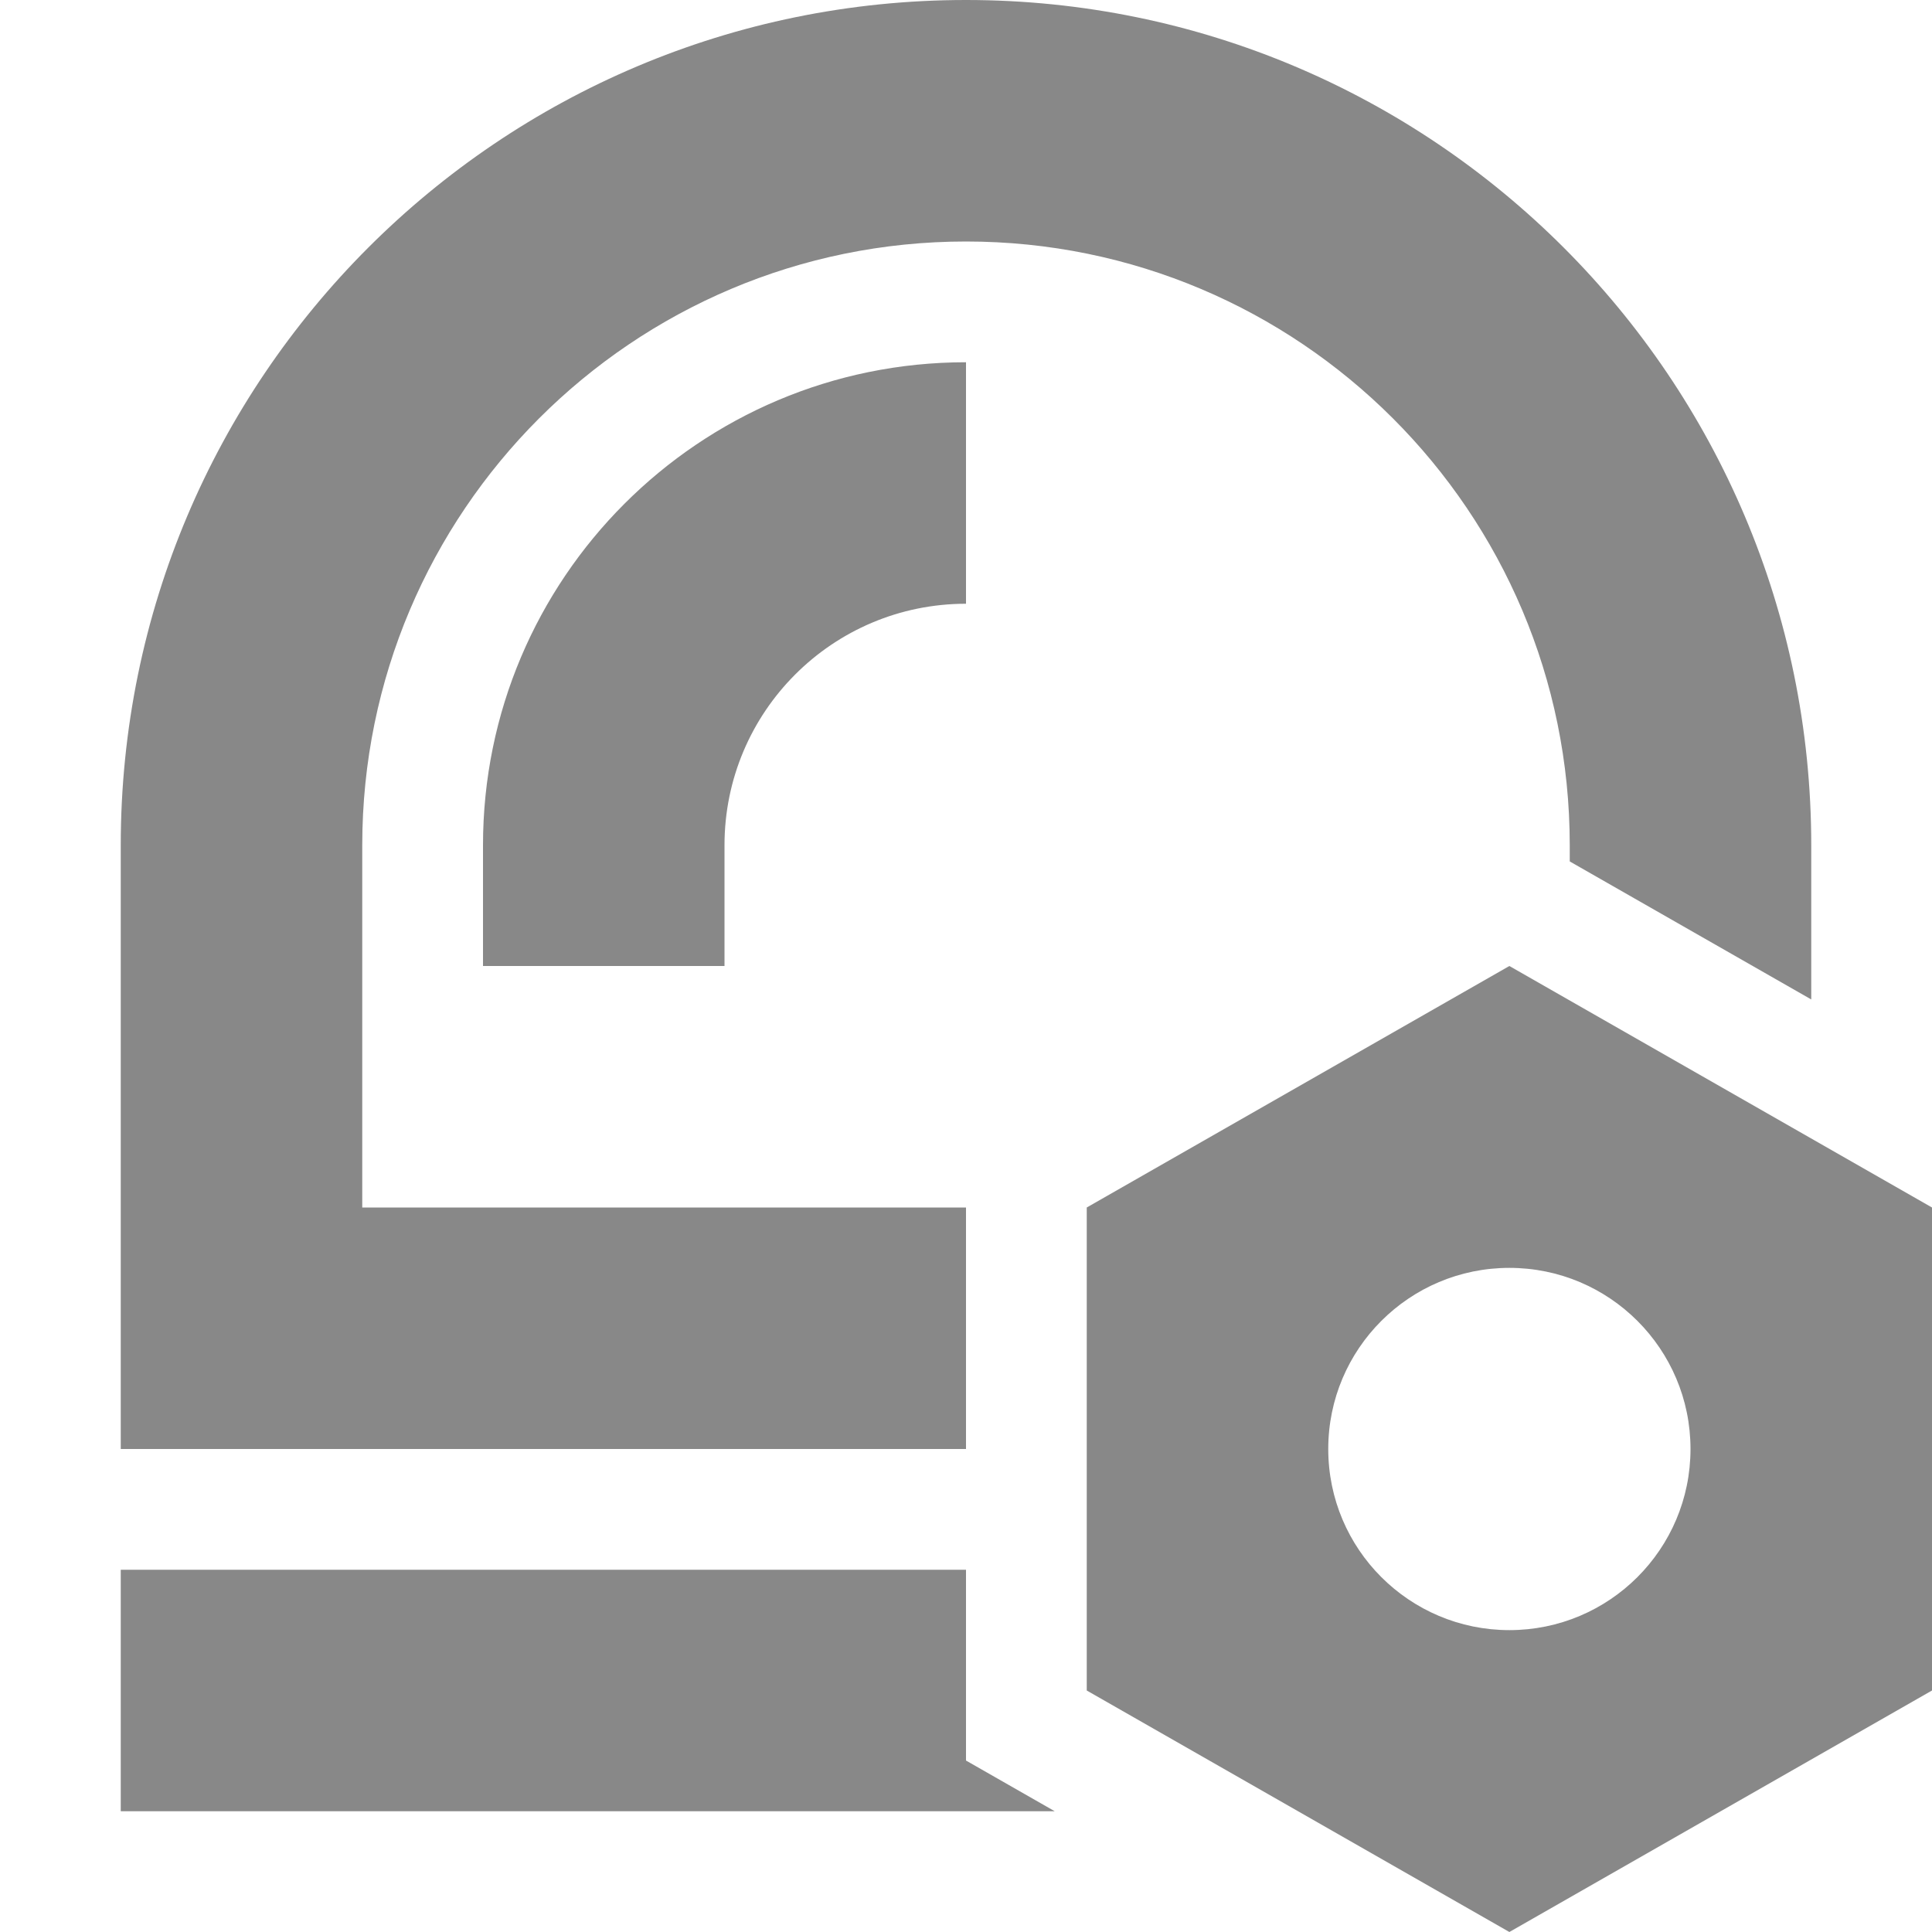 <?xml version="1.0" encoding="UTF-8"?>
<svg width="16px" height="16px" viewBox="0 0 16 16" version="1.1" xmlns="http://www.w3.org/2000/svg" xmlns:xlink="http://www.w3.org/1999/xlink">
    <!-- Generator: Sketch 50.2 (55047) - http://www.bohemiancoding.com/sketch -->
    <title>告警配置</title>
    <desc>Created with Sketch.</desc>
    <defs></defs>
    <g id="告警配置" stroke="none" stroke-width="1" fill="none" fill-rule="evenodd">
        <rect id="Rectangle-Copy-4" fill="#444444" opacity="0" x="0" y="0" width="16" height="16"></rect>
        <path d="M8,13 L8,14.58 L8.735,15 L1,15 L1,13 L8,13 Z M15,8.277 L13,7.134 L13,7 C13,4.239 10.761,2 8,2 C5.239,2 3,4.239 3,7 L3,10 L8,10 L8,12 L1,12 L1,7 C1,3.134 4.134,7.10171439e-16 8,0 C11.866,-7.10171439e-16 15,3.134 15,7 L15,8.277 Z M4,7 C4,4.791 5.791,3 8,3 L8,5 C6.895,5 6,5.895 6,7 L6,8 L4,8 L4,7 Z M12.5,8 L16,10 L16,14 L12.5,16 L9,14 L9,10 L12.5,8 Z M12.5,13.5 C13.328,13.5 14,12.829 14,12 C14,11.171 13.328,10.5 12.5,10.5 C11.672,10.5 11,11.171 11,12 C11,12.829 11.672,13.5 12.5,13.5 Z" id="Combined-Shape" fill="#888888"></path>
    </g>
</svg>